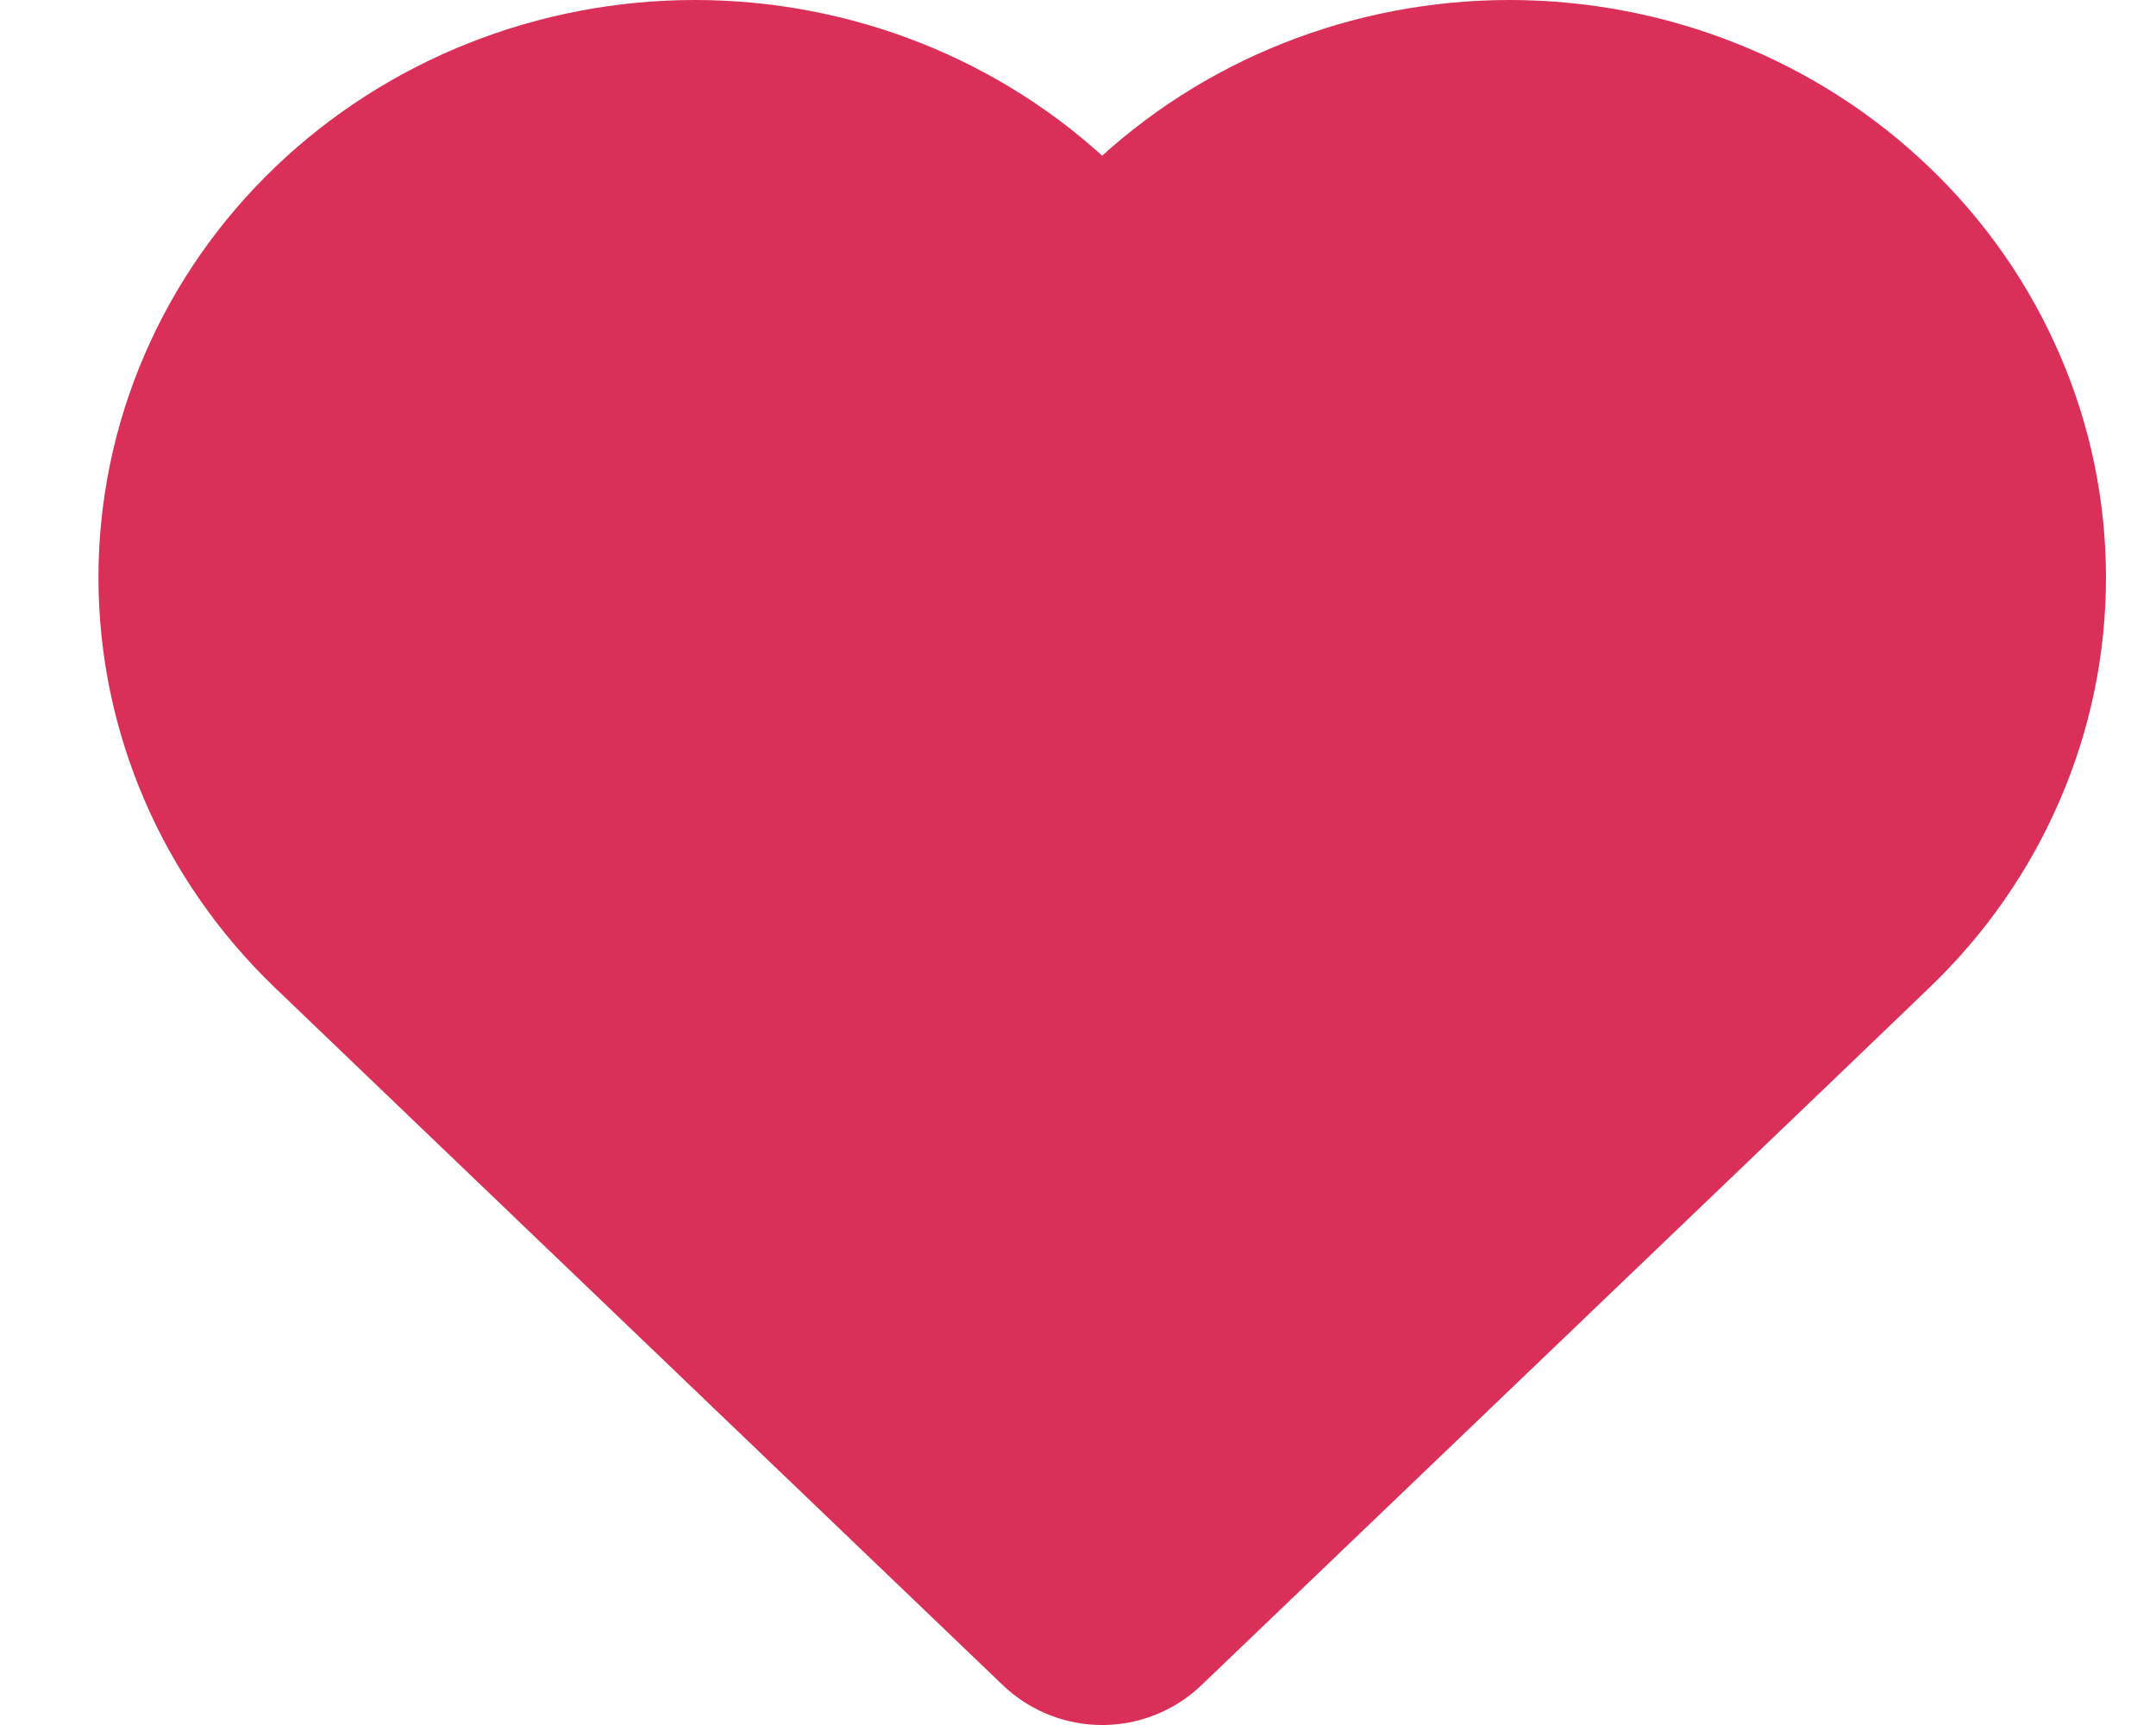 <svg width="15" height="12" viewBox="0 0 15 12" fill="none" xmlns="http://www.w3.org/2000/svg">
<path d="M12.729 1.884C12.437 1.604 12.09 1.381 11.708 1.23C11.326 1.078 10.916 1 10.502 1C10.089 1 9.679 1.078 9.297 1.23C8.915 1.381 8.568 1.604 8.275 1.884L7.668 2.465L7.061 1.884C6.471 1.318 5.67 1 4.834 1C3.999 1 3.198 1.318 2.607 1.884C2.016 2.45 1.685 3.217 1.685 4.018C1.685 4.818 2.016 5.585 2.607 6.151L3.214 6.733L7.668 11L12.123 6.733L12.729 6.151C13.022 5.871 13.254 5.539 13.412 5.172C13.571 4.806 13.652 4.414 13.652 4.018C13.652 3.621 13.571 3.229 13.412 2.863C13.254 2.497 13.022 2.164 12.729 1.884Z" fill="#D92F58" stroke="#D92F58" stroke-width="2" stroke-linecap="round" stroke-linejoin="round"/>
</svg>

